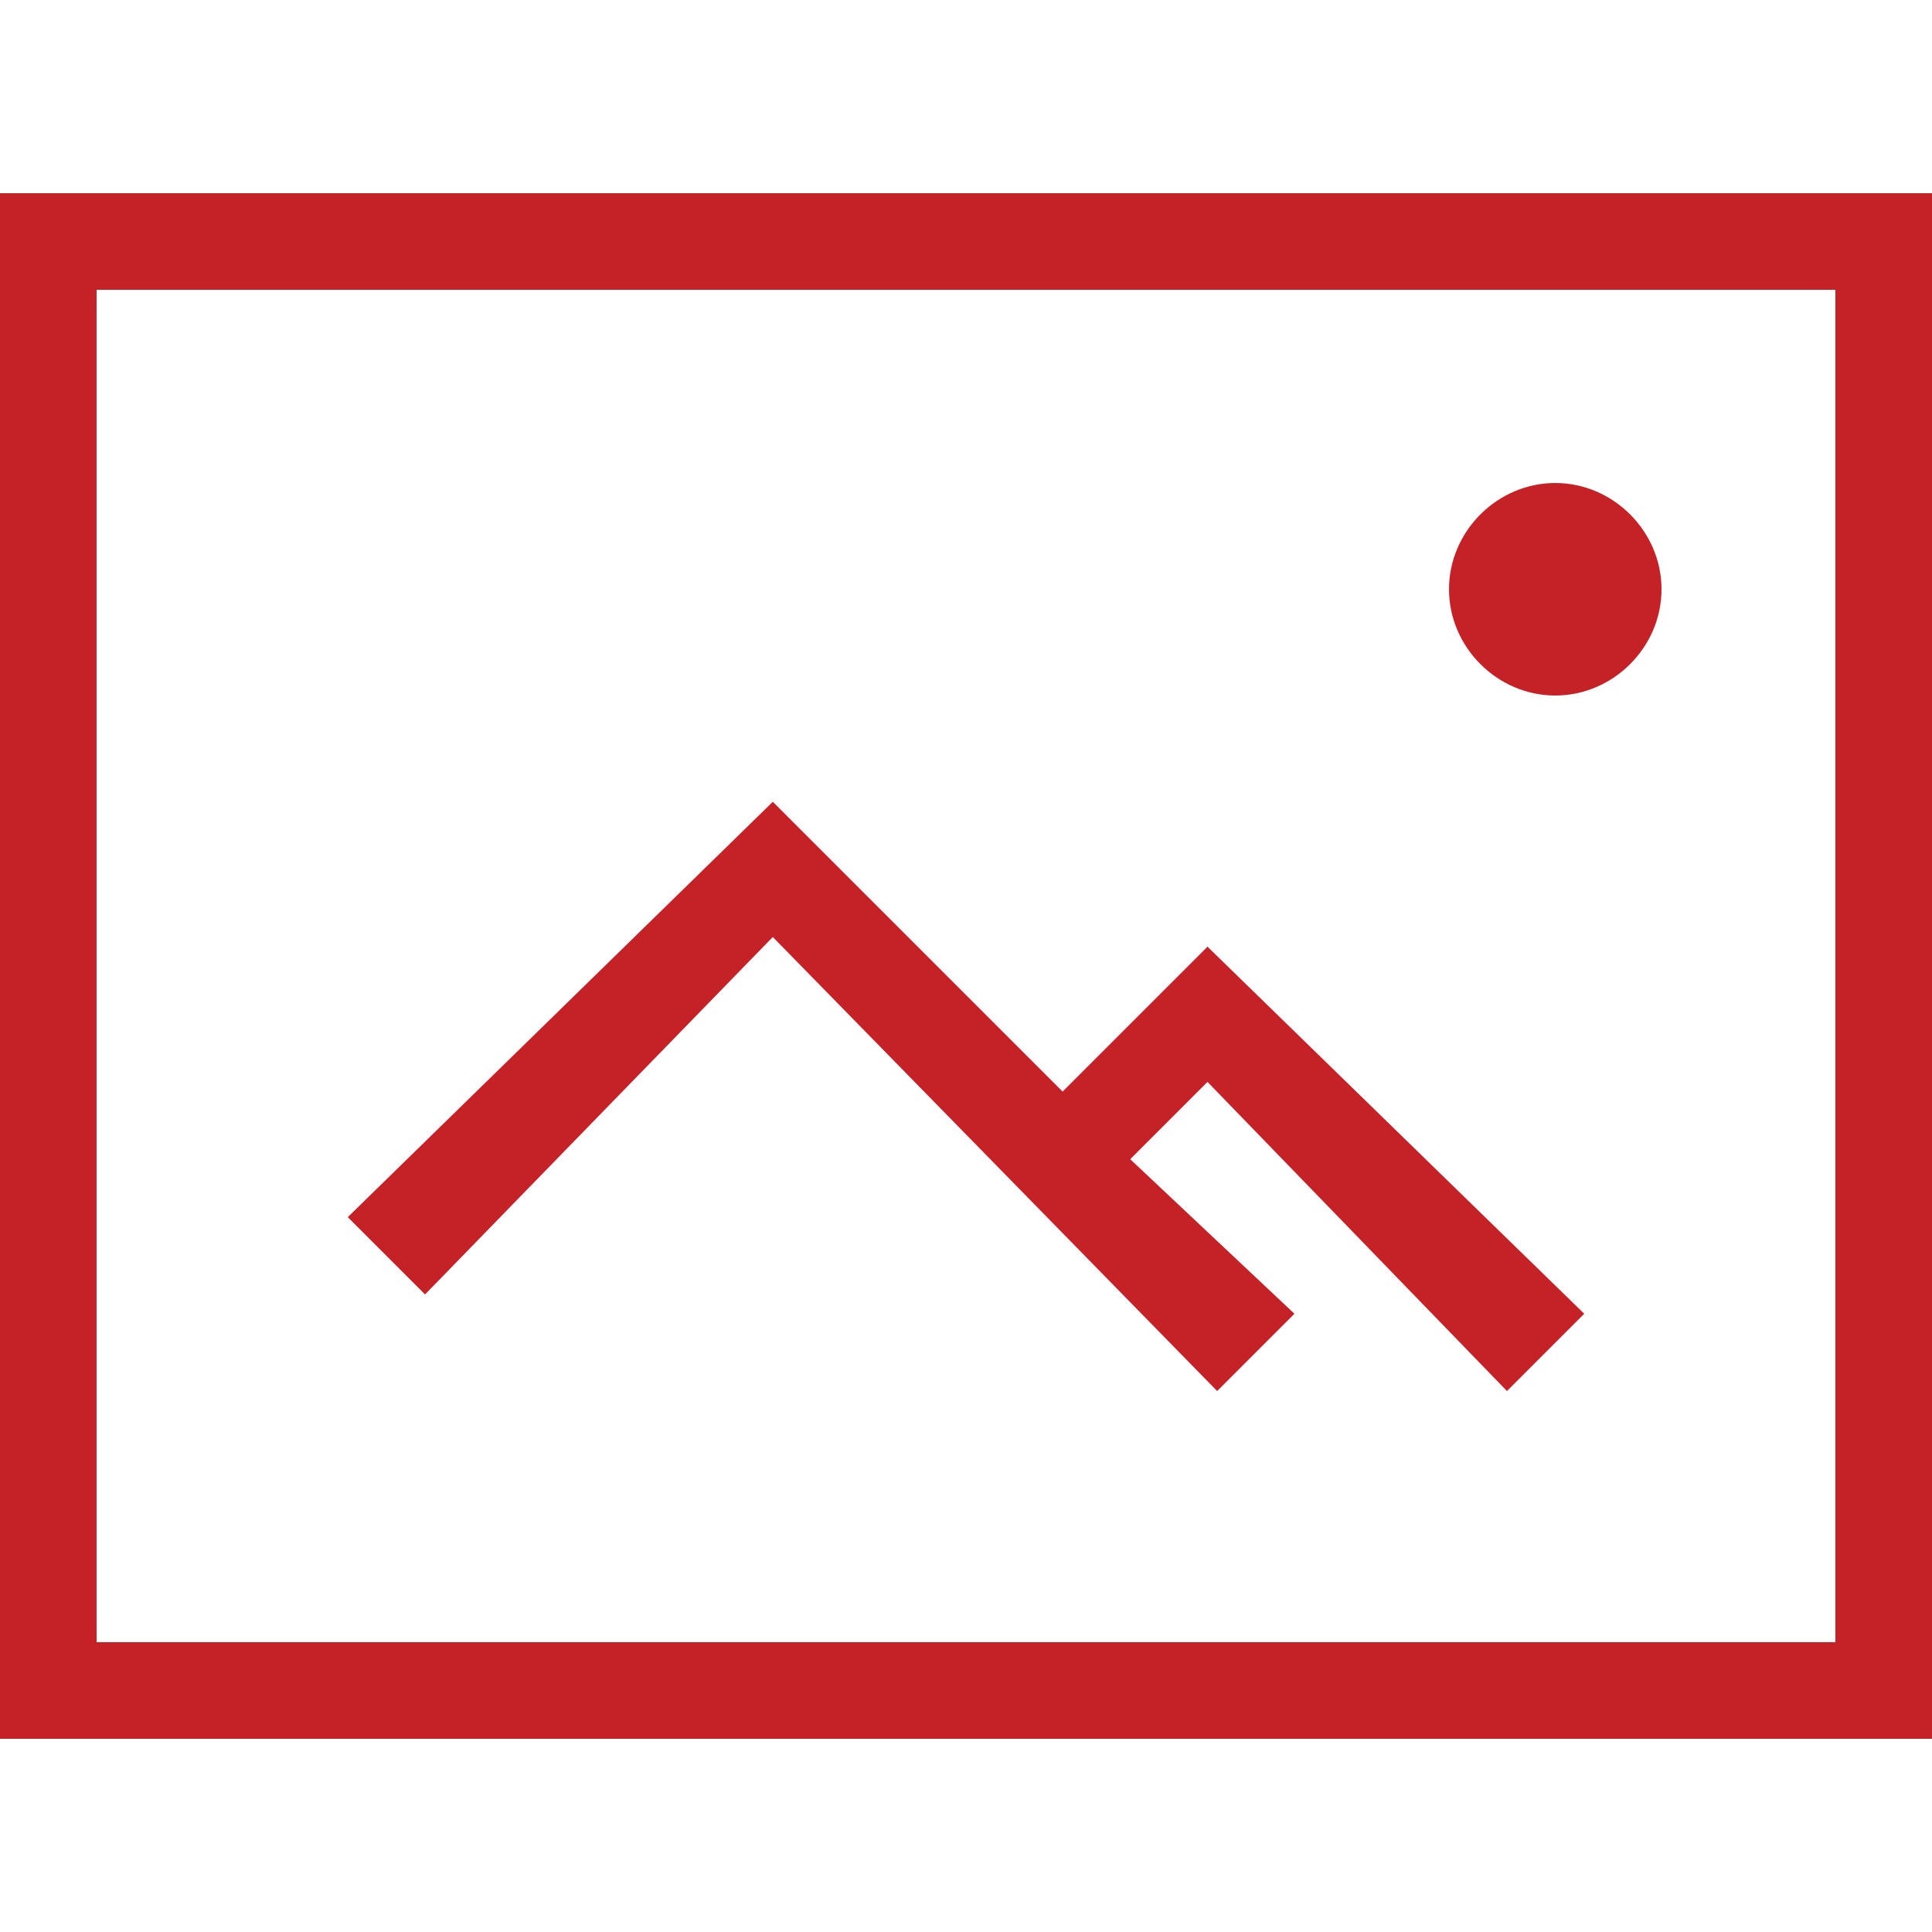 <?xml version="1.0" encoding="utf-8"?>
<!-- Generator: Adobe Illustrator 24.0.0, SVG Export Plug-In . SVG Version: 6.00 Build 0)  -->
<svg version="1.1" id="Layer_1" xmlns="http://www.w3.org/2000/svg" xmlns:xlink="http://www.w3.org/1999/xlink" x="0px" y="0px"
	 viewBox="0 0 20 20" style="enable-background:new 0 0 20 20;" xml:space="preserve">
<style type="text/css">
	.st0{fill:#C52228;}
</style>
<g>
	<path class="st0" d="M16.1,7.2c0.6,0,1.1-0.5,1.1-1.1c0-0.6-0.5-1.1-1.1-1.1C15.5,5,15,5.5,15,6.1C15,6.7,15.5,7.2,16.1,7.2z"/>
	<path class="st0" d="M0,2v16h20V2H0z M19,17H1V3h18V17z"/>
	<polygon class="st0" points="8,9.7 12.6,14.4 13.4,13.6 11.7,12 12.5,11.2 15.6,14.4 16.4,13.6 12.5,9.8 11,11.3 8,8.3 3.6,12.6 
		4.4,13.4 	"/>
</g>
</svg>
